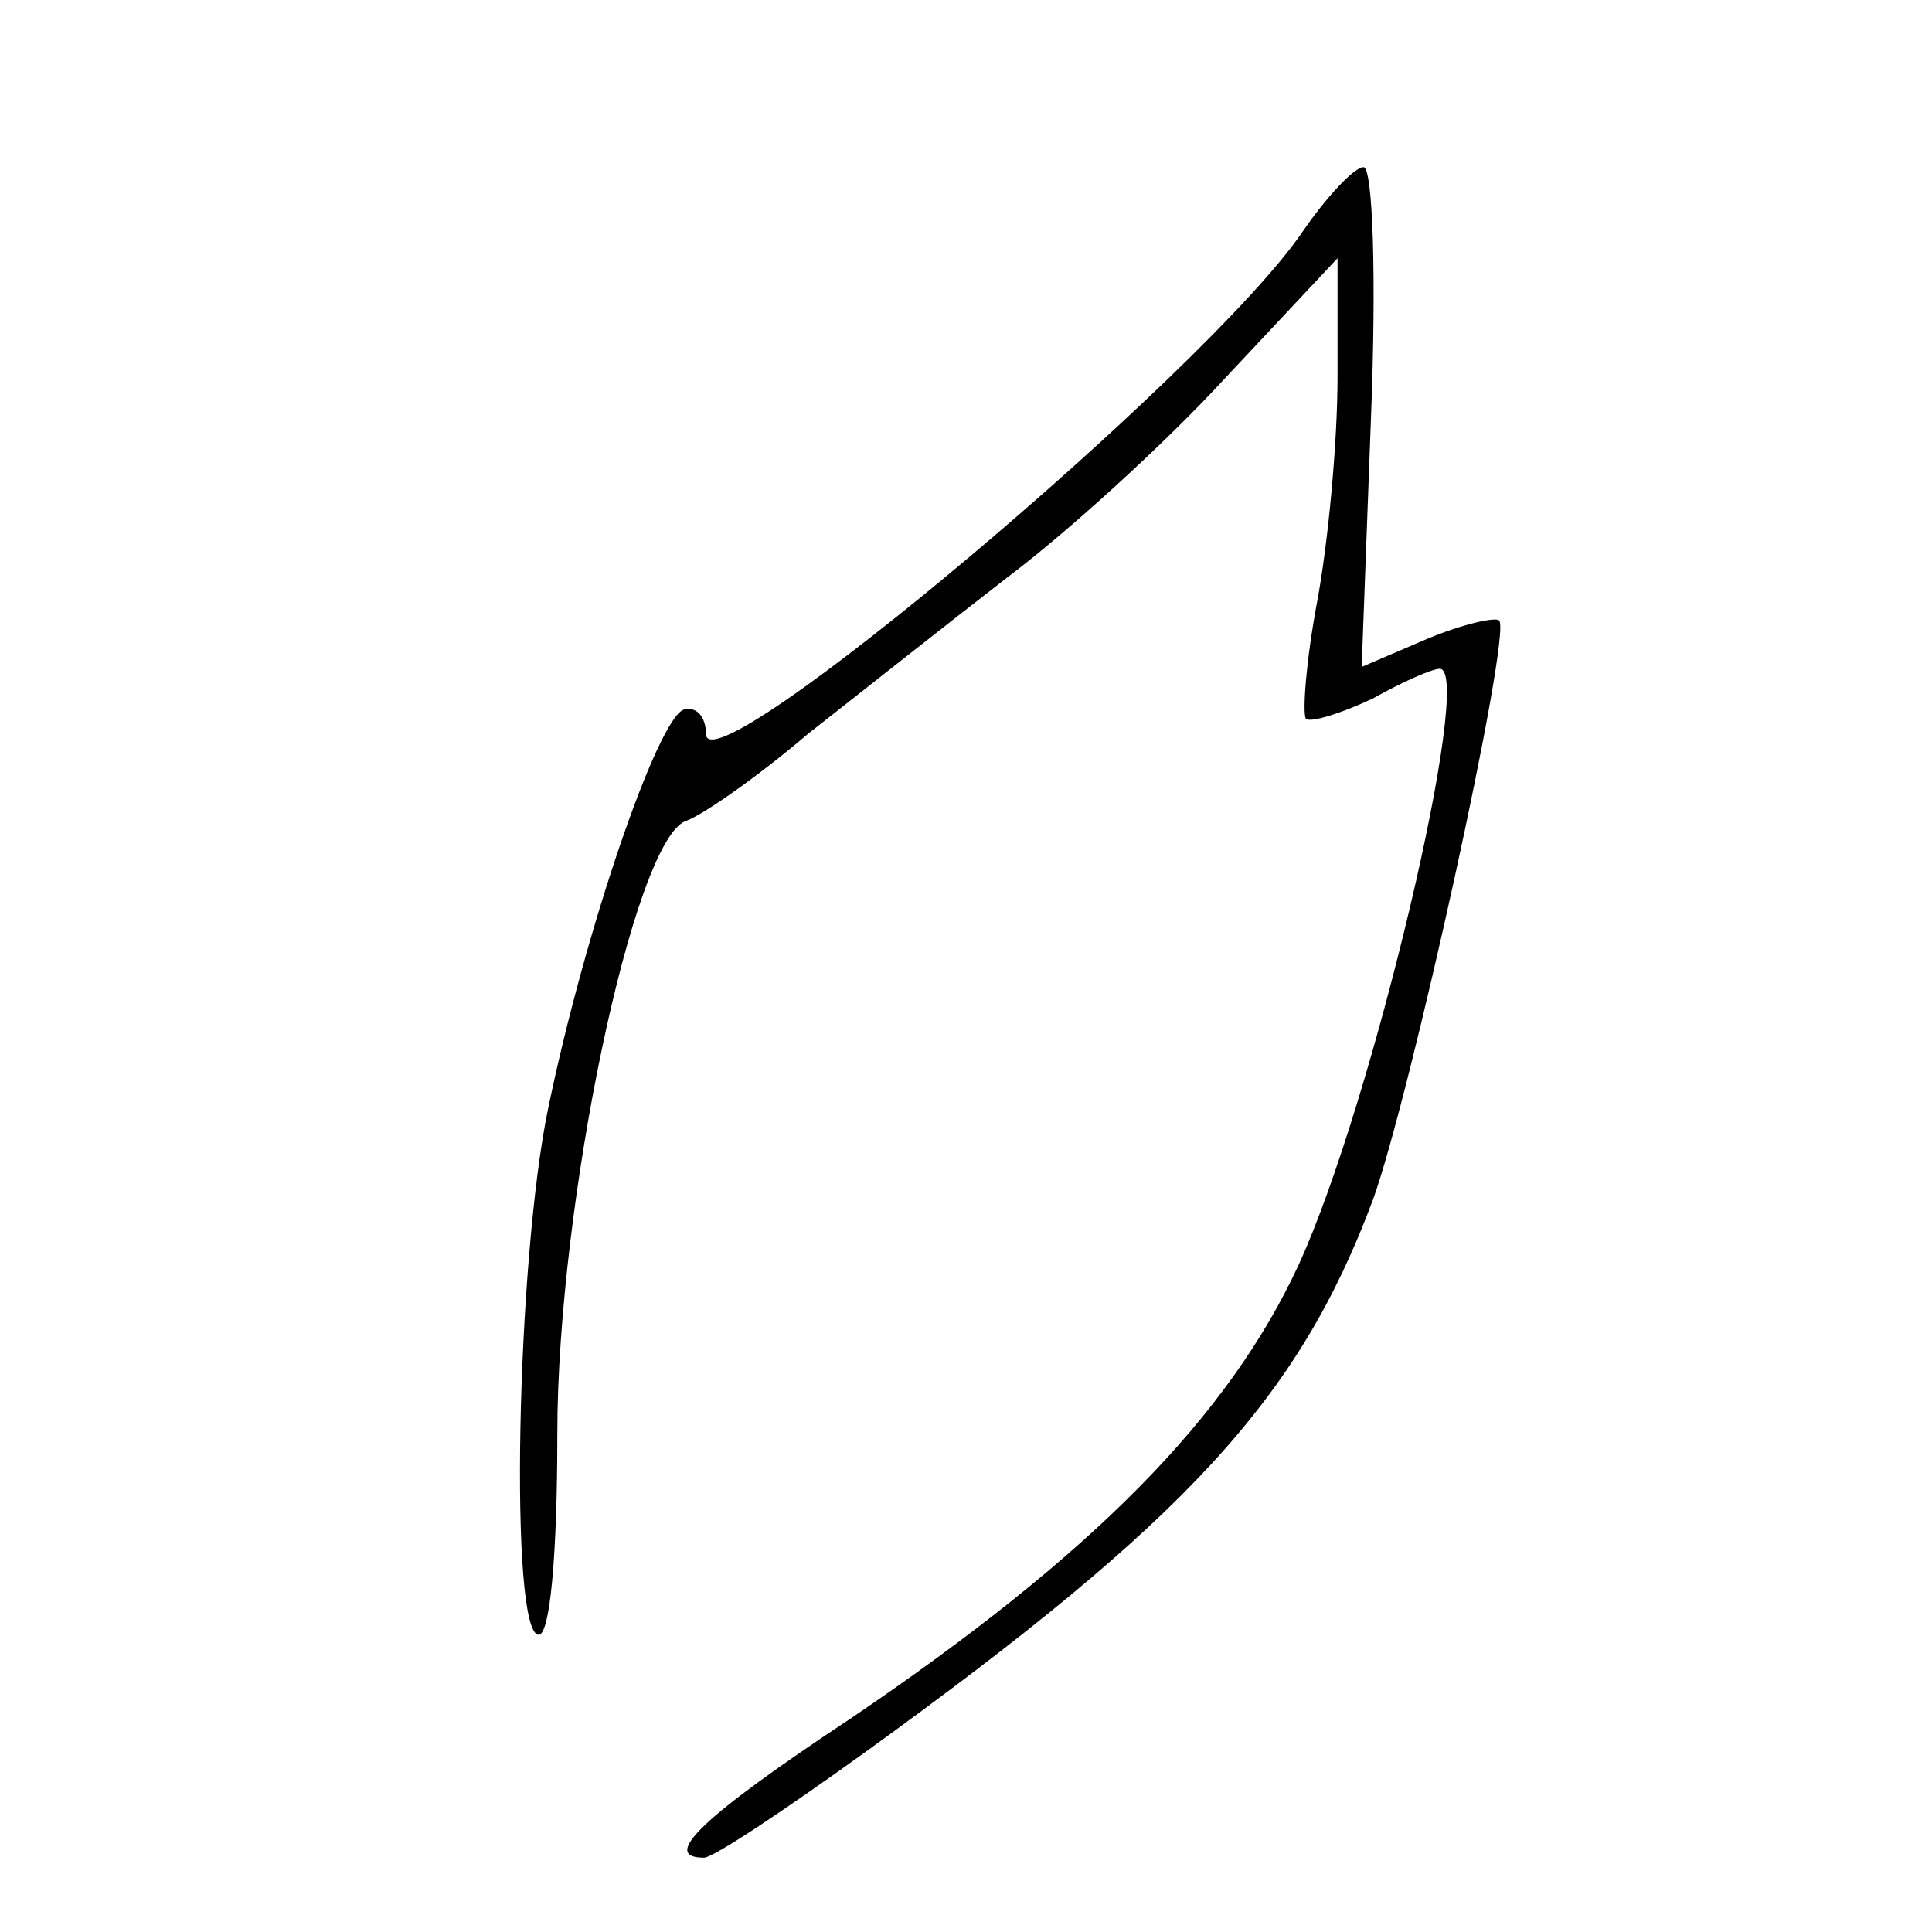 <?xml version="1.0" standalone="no"?>
<!DOCTYPE svg PUBLIC "-//W3C//DTD SVG 20010904//EN"
 "http://www.w3.org/TR/2001/REC-SVG-20010904/DTD/svg10.dtd">
<svg version="1.0" xmlns="http://www.w3.org/2000/svg"
 width="104pt" height="104pt" viewBox="0 0 104 104"
 preserveAspectRatio="xMidYMid meet">
<g transform="translate(0,104) scale(0.1,-0.1)"
fill="#000000" stroke="none">
<path d="M701 915 c-52 -76 -321 -302 -321 -270 0 9 -5 15 -12 13 -14 -5 -53
-118 -73 -215 -17 -82 -21 -283 -5 -283 6 0 10 42 10 108 0 124 41 319 69 330
9 3 39 24 66 47 28 22 76 60 107 84 32 24 85 72 118 108 l60 64 0 -64 c0 -35
-5 -89 -11 -121 -6 -32 -8 -60 -6 -63 3 -2 19 3 36 11 16 9 32 16 36 16 19 0
-36 -234 -76 -321 -38 -82 -111 -156 -241 -244 -80 -53 -103 -75 -79 -75 5 0
44 26 87 57 173 125 233 190 273 297 20 55 75 305 68 312 -2 2 -20 -2 -39 -10
l-35 -15 5 134 c3 76 1 135 -4 135 -5 0 -20 -16 -33 -35z"/>
</g>
</svg>
